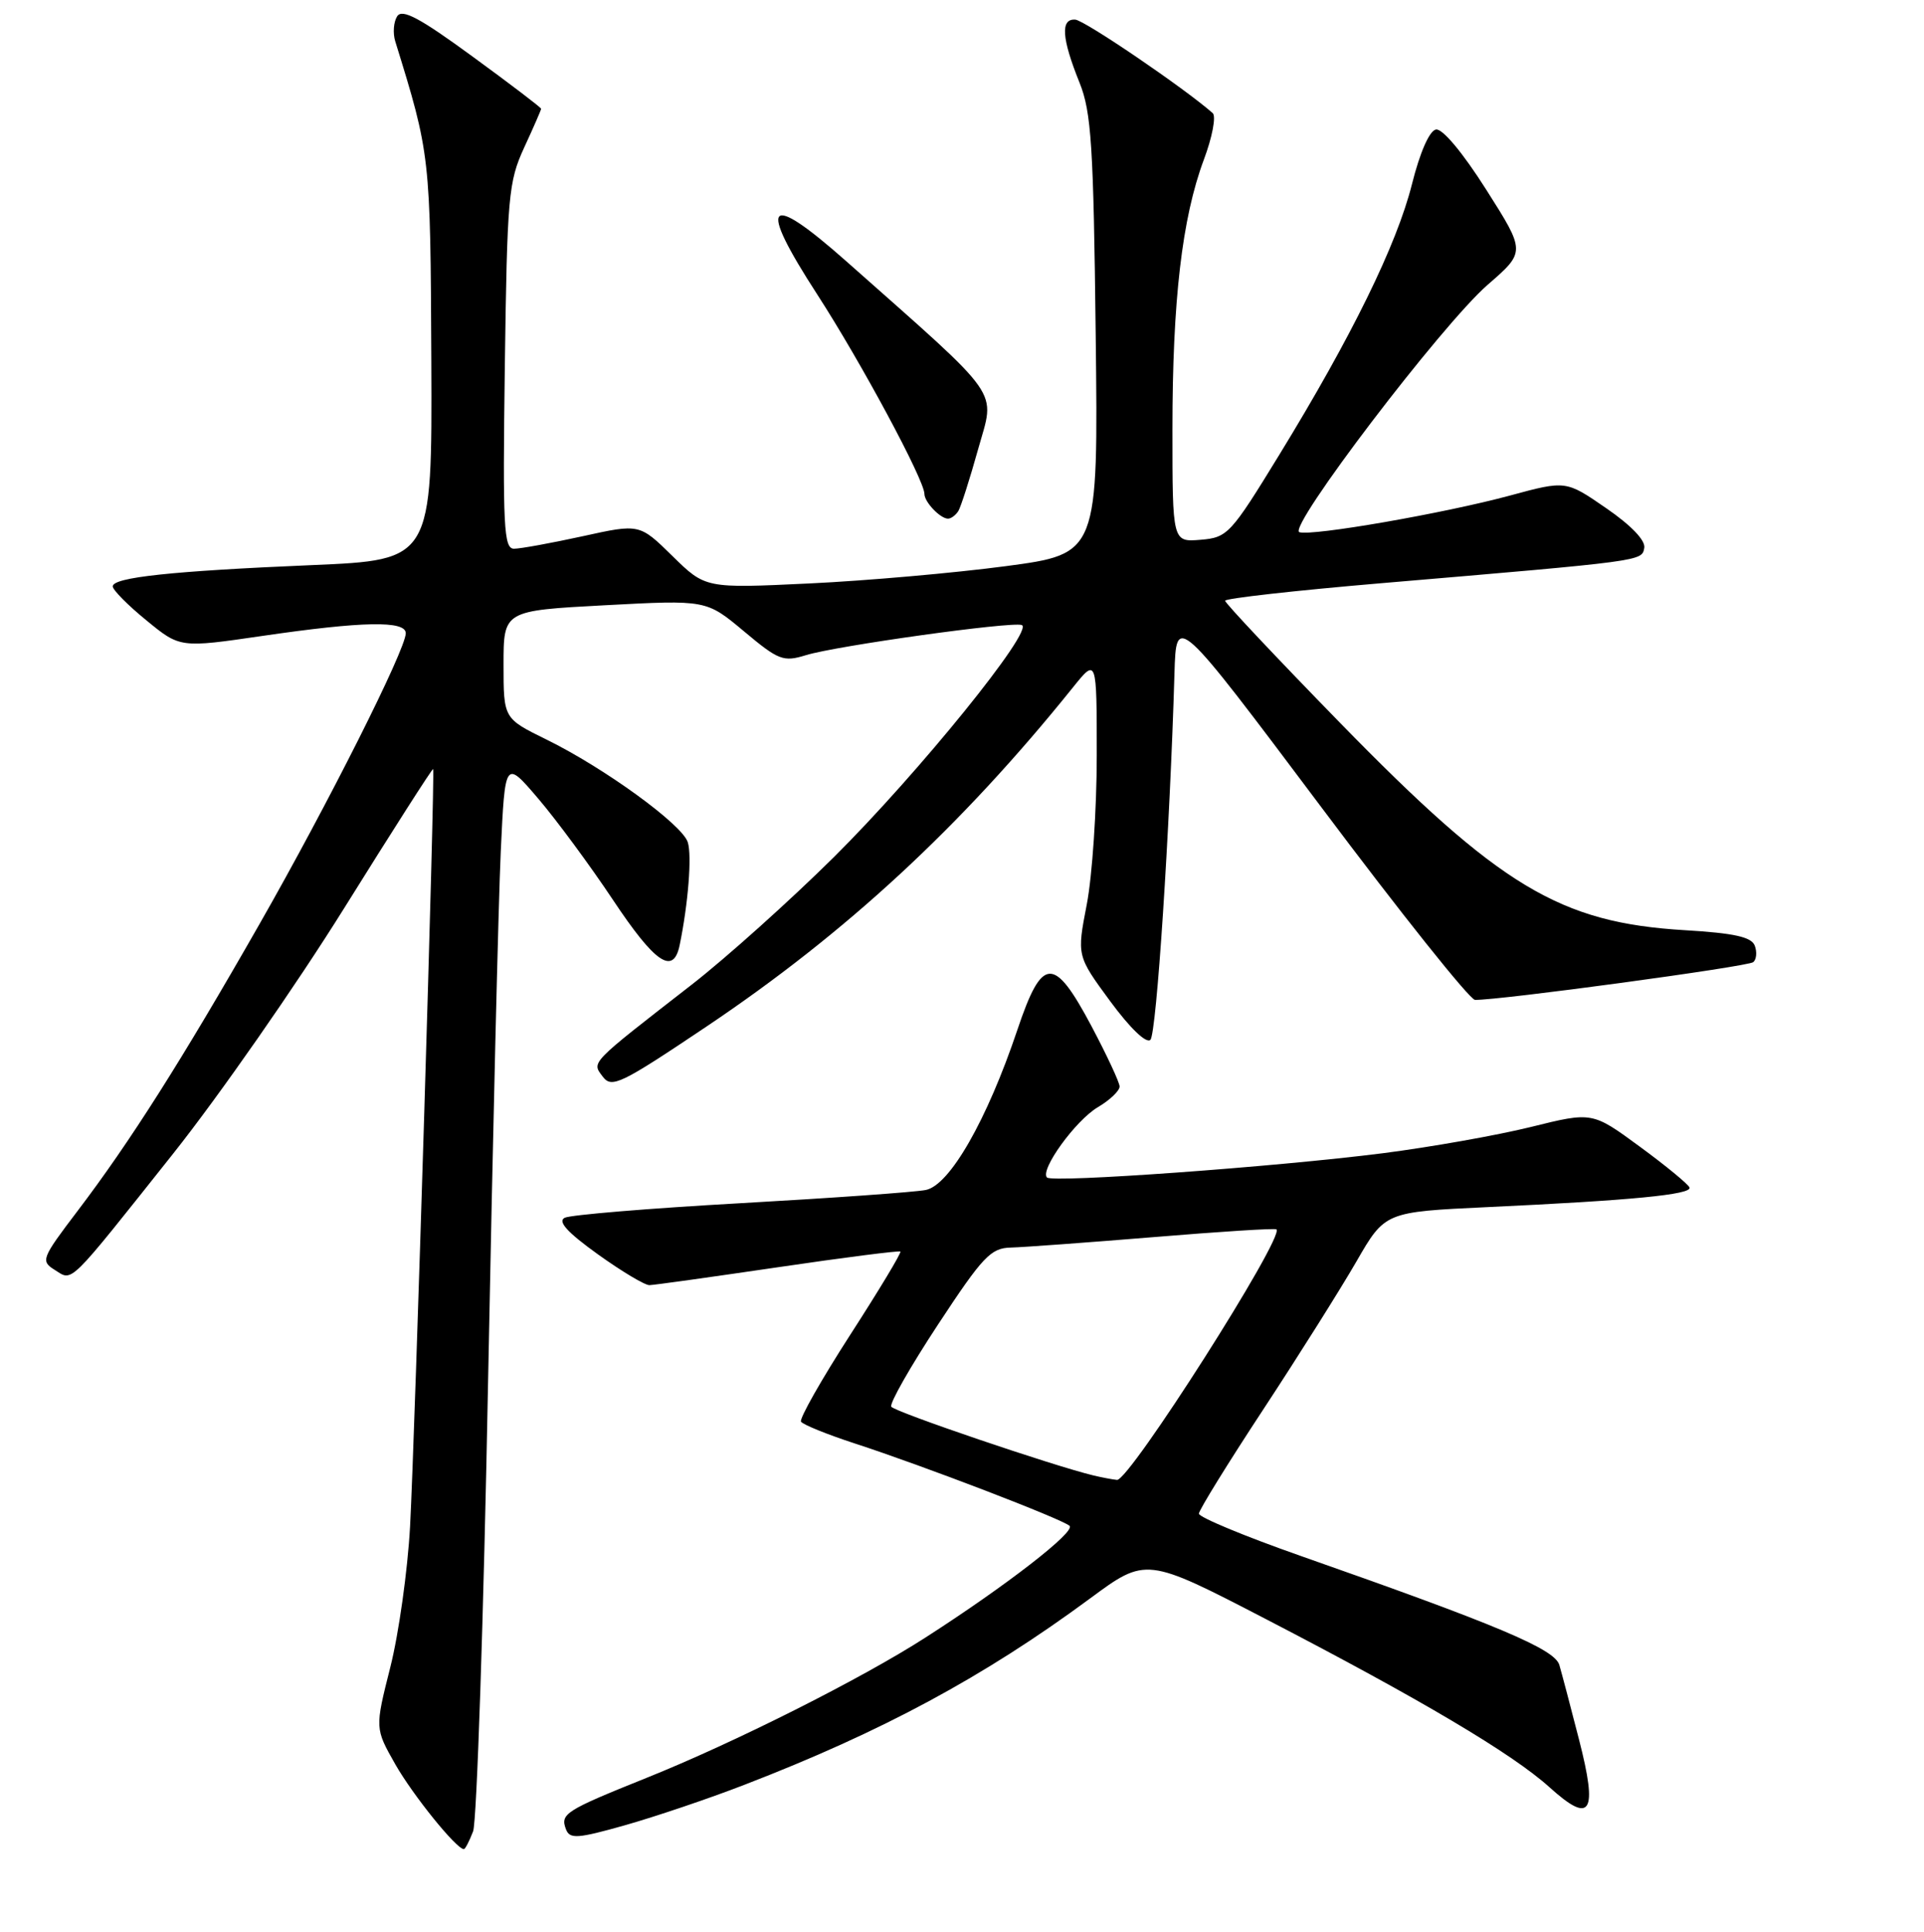 <?xml version="1.0" encoding="UTF-8" standalone="no"?>
<!DOCTYPE svg PUBLIC "-//W3C//DTD SVG 1.1//EN" "http://www.w3.org/Graphics/SVG/1.1/DTD/svg11.dtd" >
<svg xmlns="http://www.w3.org/2000/svg" xmlns:xlink="http://www.w3.org/1999/xlink" version="1.1" viewBox="0 0 256 257">
 <g >
 <path fill="currentColor"
d=" M 62.95 243.63 C 63.44 242.33 64.35 215.22 64.95 183.38 C 65.56 151.55 66.32 120.00 66.63 113.28 C 67.20 101.07 67.20 101.07 71.62 106.25 C 74.06 109.11 78.53 115.17 81.56 119.72 C 87.16 128.14 89.59 129.79 90.43 125.75 C 91.57 120.22 92.08 113.81 91.51 112.04 C 90.76 109.68 80.41 102.16 72.68 98.37 C 67.00 95.58 67.00 95.58 67.00 88.41 C 67.00 81.24 67.00 81.24 80.49 80.52 C 93.98 79.80 93.98 79.80 98.98 83.98 C 103.60 87.85 104.22 88.09 107.24 87.16 C 111.26 85.92 134.52 82.67 135.95 83.15 C 137.69 83.74 122.21 102.85 110.98 114.00 C 105.16 119.77 96.63 127.42 92.03 131.00 C 78.33 141.65 78.72 141.25 80.20 143.23 C 81.39 144.81 82.57 144.24 94.00 136.57 C 112.57 124.11 127.90 109.93 142.72 91.50 C 145.93 87.50 145.93 87.50 145.93 100.50 C 145.93 107.65 145.33 116.57 144.60 120.33 C 143.28 127.16 143.28 127.16 147.72 133.20 C 150.37 136.80 152.53 138.87 153.07 138.33 C 153.88 137.52 155.66 110.39 156.27 89.57 C 156.50 81.65 156.50 81.65 175.76 107.32 C 186.35 121.45 195.57 133.01 196.26 133.02 C 199.51 133.08 232.60 128.59 233.28 128.00 C 233.71 127.64 233.80 126.65 233.48 125.80 C 233.04 124.65 230.74 124.14 224.20 123.75 C 207.54 122.76 199.58 117.97 178.26 96.12 C 169.88 87.53 163.01 80.24 163.01 79.92 C 163.00 79.61 172.34 78.56 183.75 77.59 C 218.82 74.61 218.44 74.66 218.78 72.90 C 218.97 71.91 217.06 69.91 213.72 67.61 C 208.35 63.91 208.35 63.91 200.93 65.92 C 192.17 68.29 174.56 71.35 172.89 70.80 C 171.24 70.25 191.86 43.17 197.95 37.88 C 203.00 33.50 203.00 33.50 197.75 25.23 C 194.61 20.28 191.92 17.07 191.06 17.23 C 190.19 17.40 188.93 20.27 187.87 24.50 C 185.85 32.54 179.88 44.73 170.22 60.50 C 163.74 71.08 163.34 71.51 159.74 71.81 C 156.00 72.12 156.00 72.12 156.00 57.13 C 156.00 39.96 157.28 29.01 160.18 21.24 C 161.30 18.26 161.83 15.47 161.36 15.05 C 157.62 11.75 144.32 2.70 143.07 2.61 C 141.08 2.47 141.26 5.10 143.64 11.00 C 145.21 14.91 145.50 19.33 145.79 44.59 C 146.13 73.68 146.13 73.68 133.82 75.32 C 127.04 76.22 115.28 77.26 107.68 77.62 C 93.86 78.28 93.86 78.28 89.47 73.97 C 85.09 69.67 85.09 69.67 77.52 71.34 C 73.35 72.25 69.25 73.00 68.39 73.00 C 67.03 73.00 66.88 70.13 67.17 48.75 C 67.48 26.09 67.65 24.18 69.75 19.62 C 70.99 16.94 72.00 14.62 72.00 14.47 C 72.00 14.31 67.89 11.18 62.86 7.51 C 55.86 2.39 53.52 1.14 52.85 2.16 C 52.37 2.90 52.25 4.40 52.59 5.50 C 57.25 20.54 57.27 20.69 57.39 48.00 C 57.50 74.50 57.50 74.50 41.50 75.18 C 22.81 75.97 15.00 76.81 15.00 78.01 C 15.00 78.48 17.01 80.52 19.48 82.53 C 23.95 86.20 23.95 86.20 34.91 84.60 C 48.27 82.65 54.00 82.54 53.99 84.25 C 53.97 86.43 43.65 106.96 34.49 123.00 C 24.18 141.07 17.31 151.90 10.32 161.10 C 5.52 167.42 5.39 167.76 7.28 168.94 C 9.72 170.47 8.86 171.31 23.02 153.50 C 29.14 145.80 39.39 131.09 45.80 120.81 C 52.21 110.53 57.53 102.20 57.63 102.31 C 57.91 102.60 55.21 191.01 54.56 203.09 C 54.24 208.92 53.06 217.34 51.93 221.81 C 49.88 229.93 49.88 229.93 52.60 234.72 C 54.95 238.84 60.73 246.00 61.72 246.00 C 61.90 246.00 62.45 244.94 62.95 243.63 Z  M 99.00 237.46 C 117.34 230.39 130.91 223.08 145.00 212.68 C 152.50 207.14 152.50 207.14 168.50 215.43 C 189.00 226.06 201.22 233.30 206.16 237.76 C 211.70 242.77 212.63 241.27 210.09 231.39 C 208.98 227.05 207.80 222.60 207.48 221.50 C 206.86 219.38 199.31 216.20 173.00 206.97 C 165.57 204.36 159.51 201.84 159.52 201.37 C 159.53 200.89 163.39 194.65 168.09 187.50 C 172.79 180.35 178.35 171.51 180.46 167.86 C 184.28 161.23 184.28 161.23 197.89 160.59 C 217.04 159.70 225.14 158.92 224.80 157.98 C 224.63 157.54 221.66 155.09 218.18 152.54 C 211.86 147.90 211.86 147.90 203.68 149.93 C 199.18 151.04 190.32 152.61 184.00 153.42 C 169.72 155.24 140.05 157.38 139.31 156.65 C 138.33 155.66 143.10 149.06 146.07 147.30 C 147.68 146.35 148.99 145.10 148.97 144.53 C 148.95 143.97 147.26 140.35 145.22 136.50 C 140.22 127.10 138.67 127.18 135.37 137.00 C 131.33 149.01 126.37 157.68 123.18 158.31 C 121.71 158.60 110.60 159.39 98.50 160.07 C 86.40 160.75 75.88 161.62 75.13 162.01 C 74.17 162.50 75.49 163.95 79.54 166.86 C 82.72 169.14 85.81 170.99 86.41 170.97 C 87.01 170.96 94.70 169.88 103.50 168.59 C 112.30 167.29 119.64 166.36 119.80 166.50 C 119.97 166.65 116.96 171.64 113.12 177.59 C 109.28 183.55 106.34 188.74 106.58 189.13 C 106.82 189.52 110.05 190.83 113.76 192.04 C 122.83 194.99 141.30 202.08 142.31 202.99 C 143.16 203.76 133.90 210.94 123.14 217.85 C 114.66 223.31 97.70 231.84 86.00 236.53 C 75.18 240.88 74.52 241.30 75.31 243.37 C 75.82 244.68 76.83 244.61 83.20 242.81 C 87.21 241.67 94.33 239.27 99.00 237.46 Z  M 127.51 67.99 C 127.85 67.43 129.04 63.72 130.15 59.74 C 132.42 51.63 133.70 53.46 112.64 34.79 C 101.99 25.35 100.71 26.79 108.75 39.19 C 114.56 48.17 123.00 63.87 123.00 65.71 C 123.00 66.79 125.11 69.00 126.14 69.00 C 126.55 69.00 127.16 68.54 127.51 67.99 Z  M 145.50 196.29 C 140.16 195.01 119.01 187.82 118.59 187.14 C 118.33 186.72 121.13 181.80 124.81 176.21 C 130.77 167.15 131.83 166.03 134.50 165.97 C 136.15 165.93 144.70 165.30 153.50 164.58 C 162.30 163.85 169.65 163.38 169.84 163.55 C 170.96 164.53 150.25 197.05 148.62 196.88 C 148.00 196.82 146.60 196.55 145.50 196.29 Z "/>
</g>
</svg>